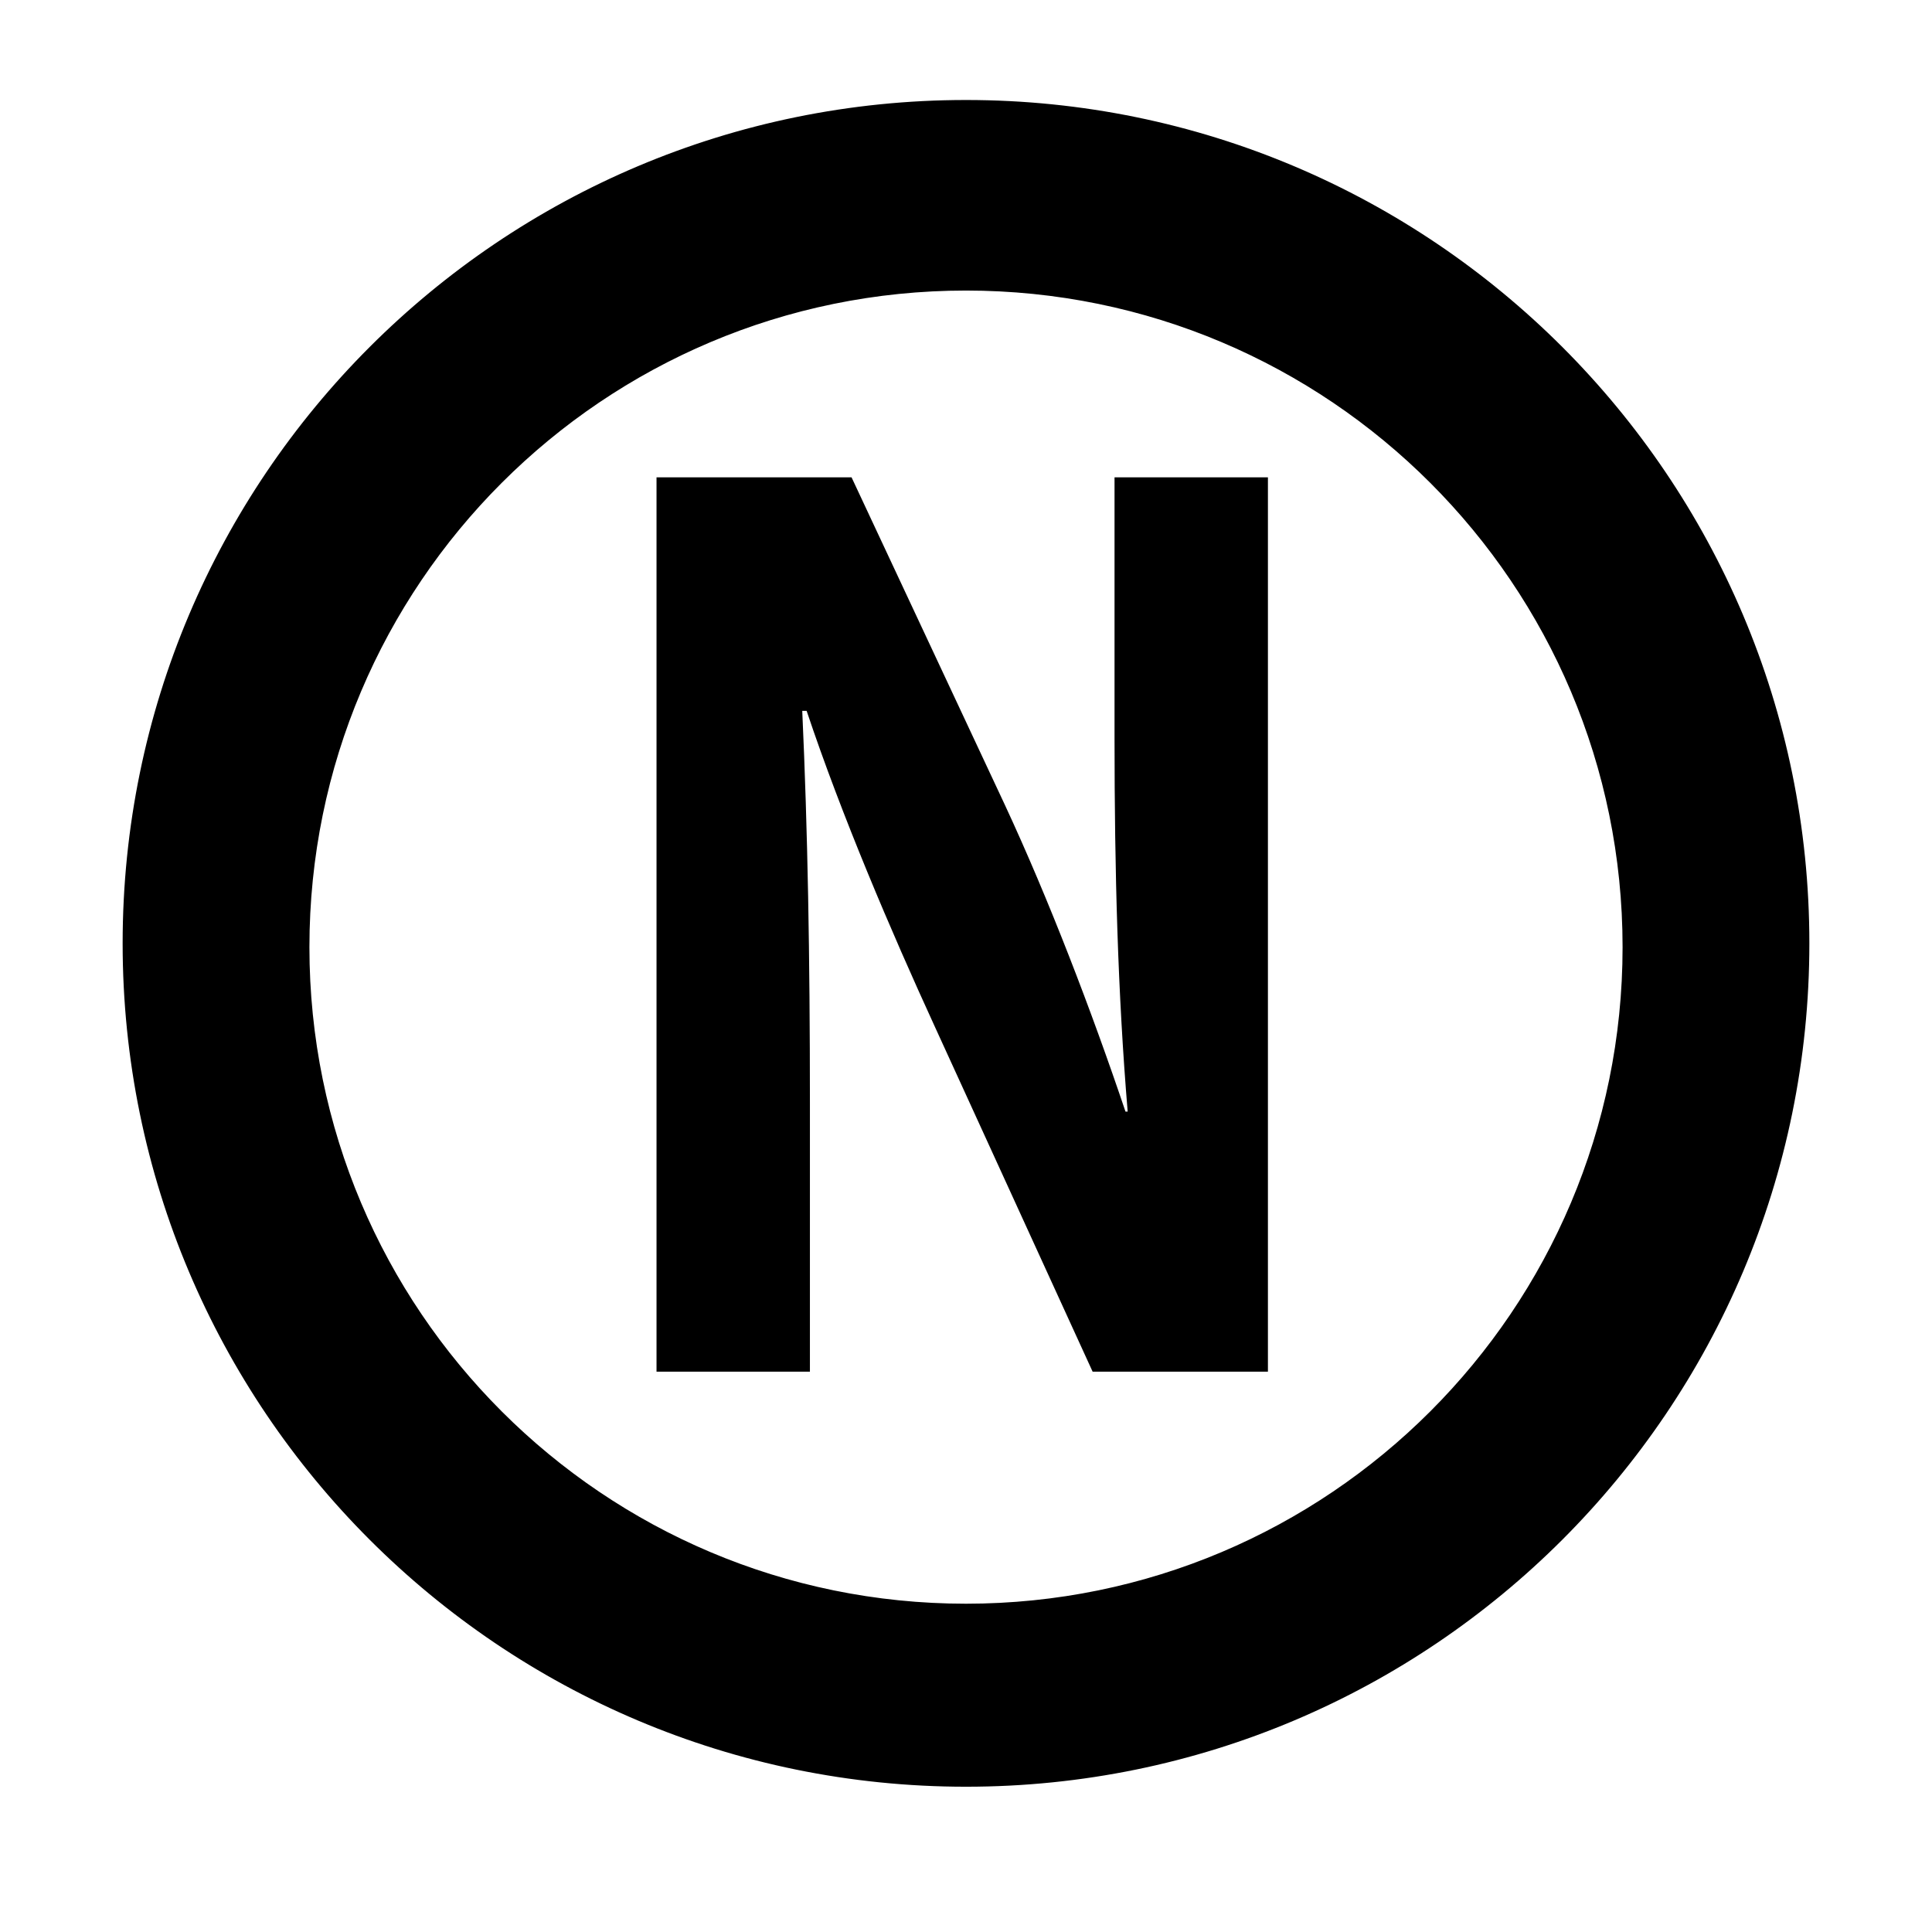 <?xml version="1.0" encoding="utf-8"?>
<!DOCTYPE svg PUBLIC "-//W3C//DTD SVG 1.1//EN" "http://www.w3.org/Graphics/SVG/1.1/DTD/svg11.dtd">
<svg version="1.1" id="Layer_1" xmlns="http://www.w3.org/2000/svg" xmlns:xlink="http://www.w3.org/1999/xlink" x="0px" y="0px"
	 width="512px" height="512px" viewBox="0 0 512 512" enable-background="new 0 0 512 512" xml:space="preserve">
<path stroke="#000000" stroke-miterlimit="10" d="M256,27C132.84,27,33,126.841,33,250s99.841,223,223,223
	c123.16,0,223-99.841,223-223S379.159,27,256,27z M256,425.5c-96.374,0-174.5-78.127-174.5-174.5c0-96.374,78.126-174.5,174.5-174.5
	S430.5,154.626,430.5,251C430.5,347.373,352.373,425.5,256,425.5z"/>
<g>
	<path d="M173.985,363.5v-237h51.686l40.653,86.853c11.615,24.967,22.94,54.503,31.941,81.228h0.58
		c-2.612-31.296-3.483-63.293-3.483-99.161V126.5h40.652v237h-46.46l-41.814-91.425c-11.615-25.317-24.682-55.91-33.974-83.688
		h-1.161c1.452,31.647,2.032,65.052,2.032,103.731V363.5H173.985z"/>
</g>
</svg>
